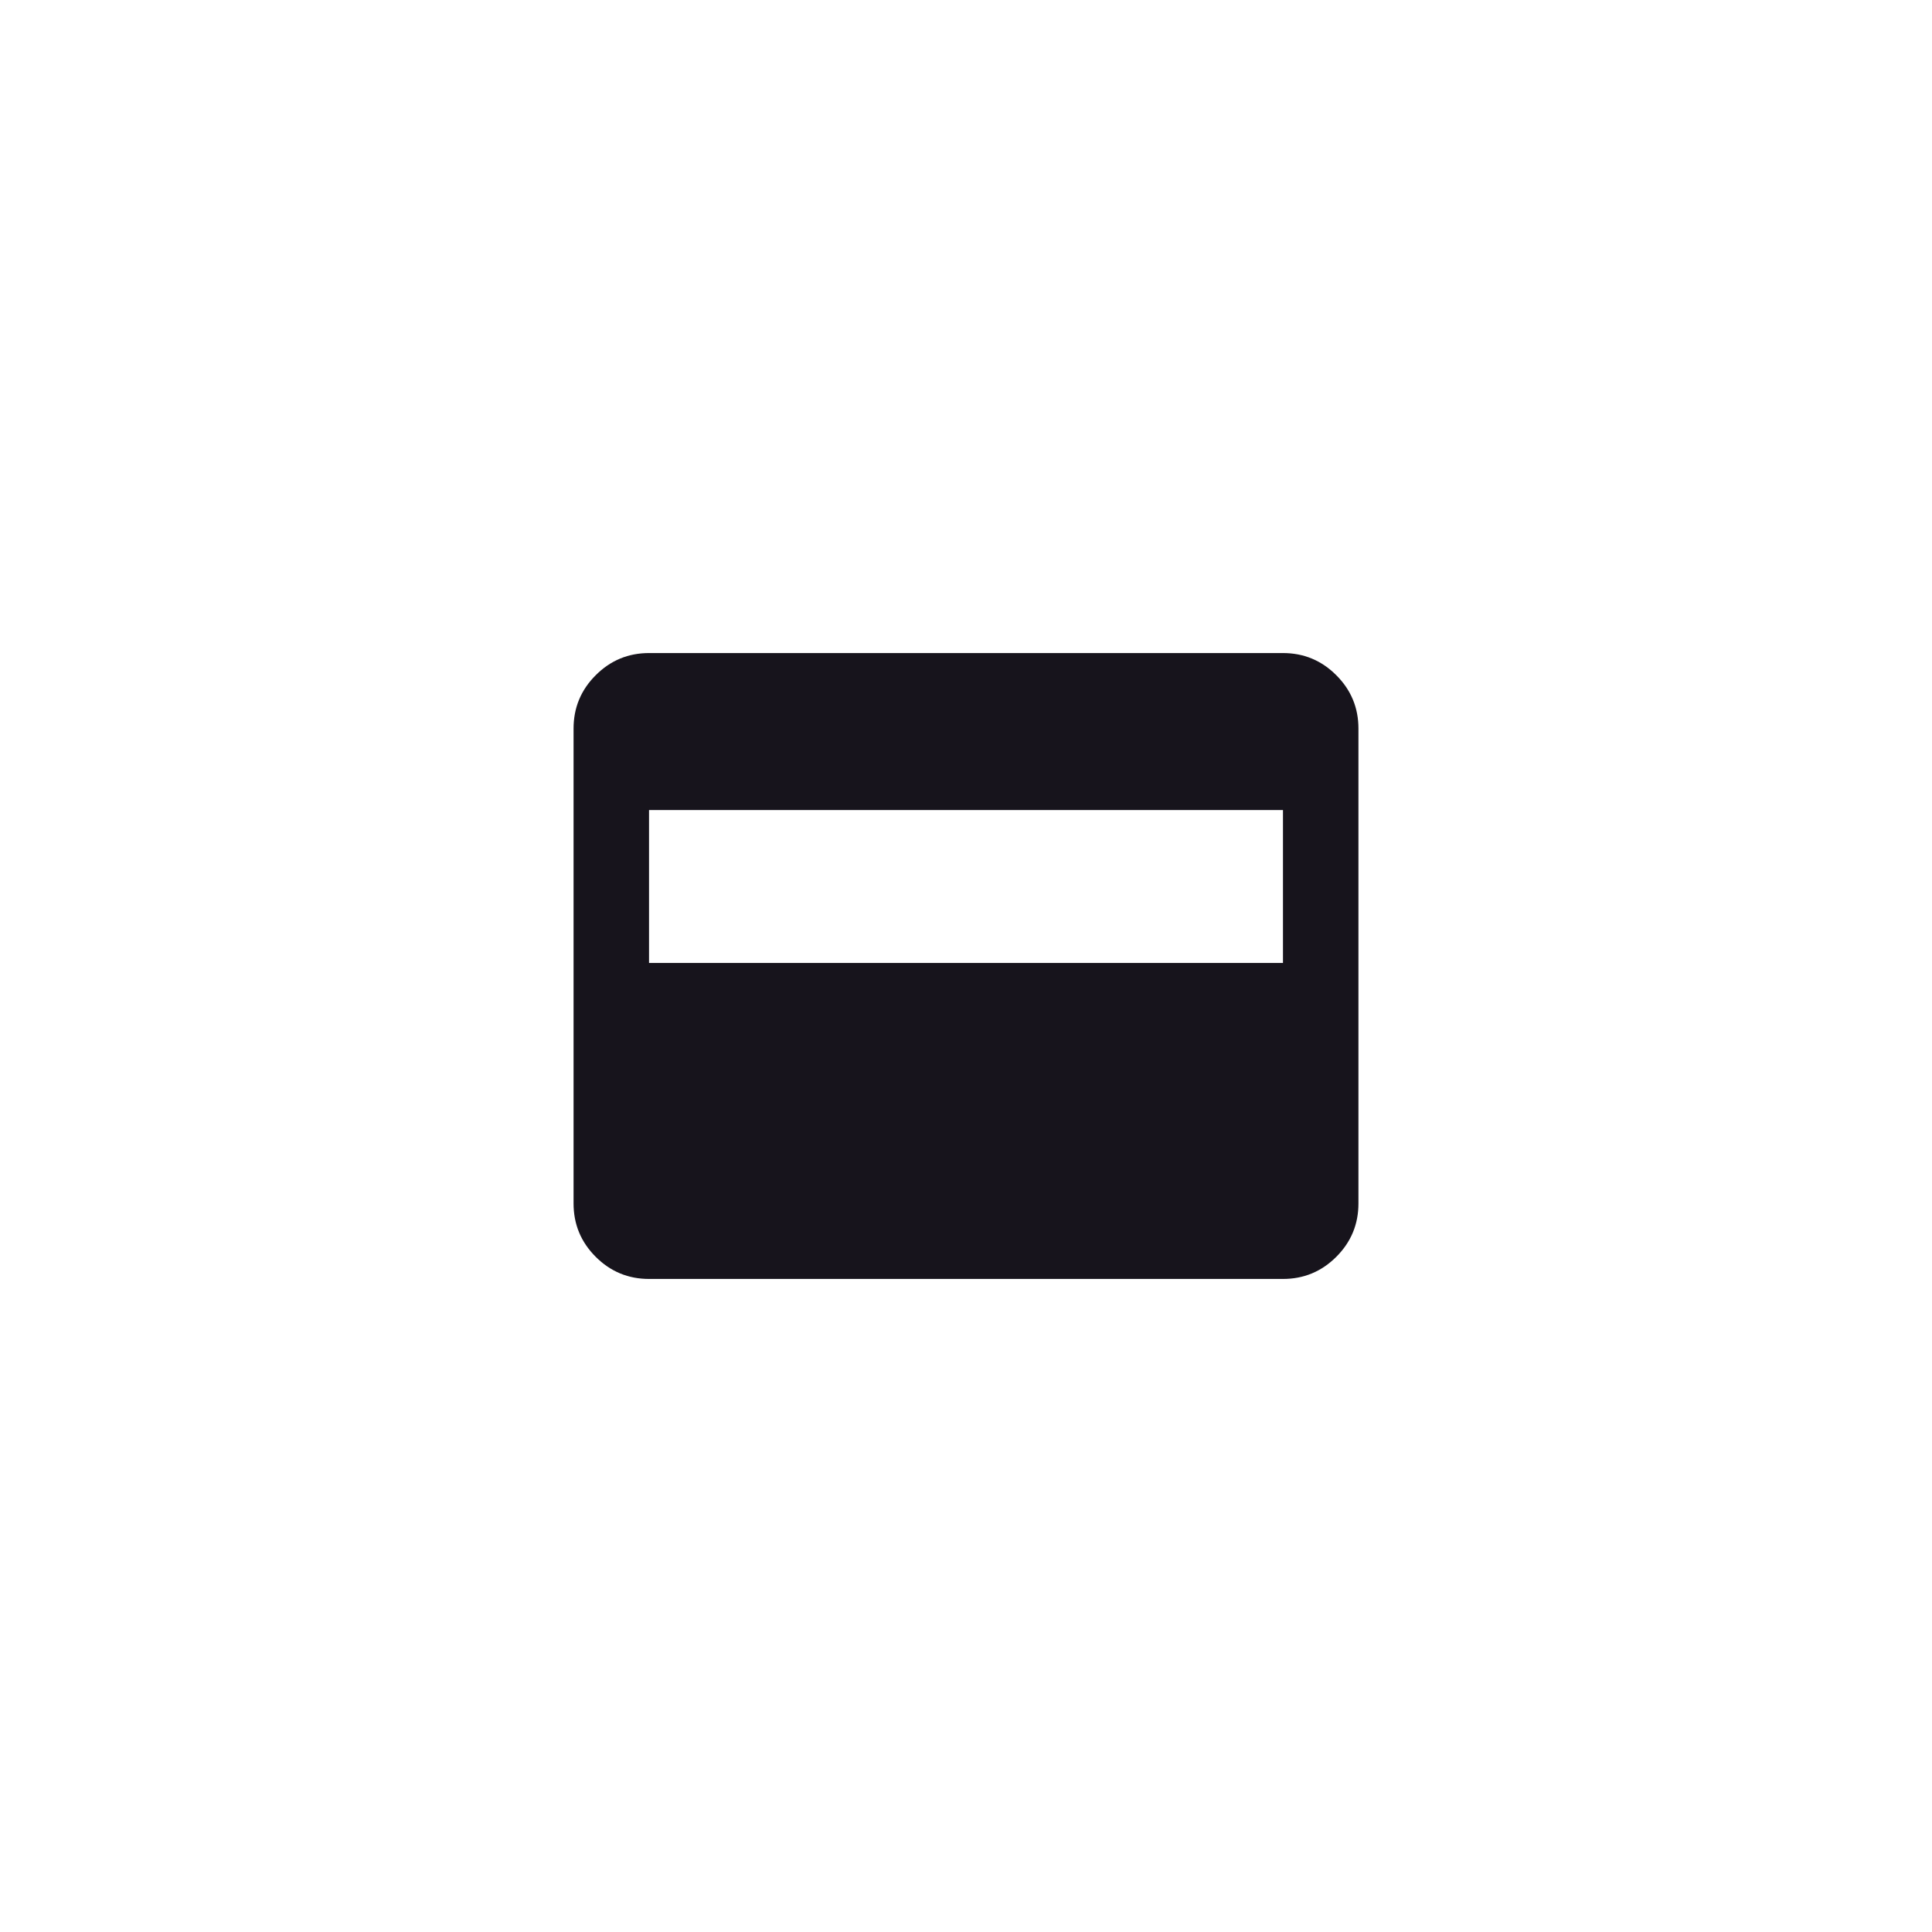 <svg width="48" height="48" viewBox="0 0 48 48" fill="none" xmlns="http://www.w3.org/2000/svg">
<mask id="mask0_990_8134" style="mask-type:alpha" maskUnits="userSpaceOnUse" x="12" y="12" width="24" height="24">
<rect x="12" y="12" width="24" height="24" fill="#D9D9D9"/>
</mask>
<g mask="url(#mask0_990_8134)">
<path d="M16.125 19.625H15.625V20.125V23.925V24.425H16.125H31.875H32.375V23.925V20.125V19.625H31.875H16.125ZM16.125 31.275C15.742 31.275 15.427 31.145 15.154 30.872C14.88 30.598 14.75 30.284 14.75 29.9V18.1C14.75 17.717 14.88 17.402 15.154 17.129C15.427 16.855 15.742 16.725 16.125 16.725H31.875C32.258 16.725 32.573 16.855 32.846 17.129C33.12 17.402 33.25 17.717 33.25 18.1V29.9C33.25 30.284 33.12 30.598 32.846 30.872C32.573 31.145 32.258 31.275 31.875 31.275H16.125Z" fill="#17141C" stroke="#17141C"/>
</g>
</svg>
